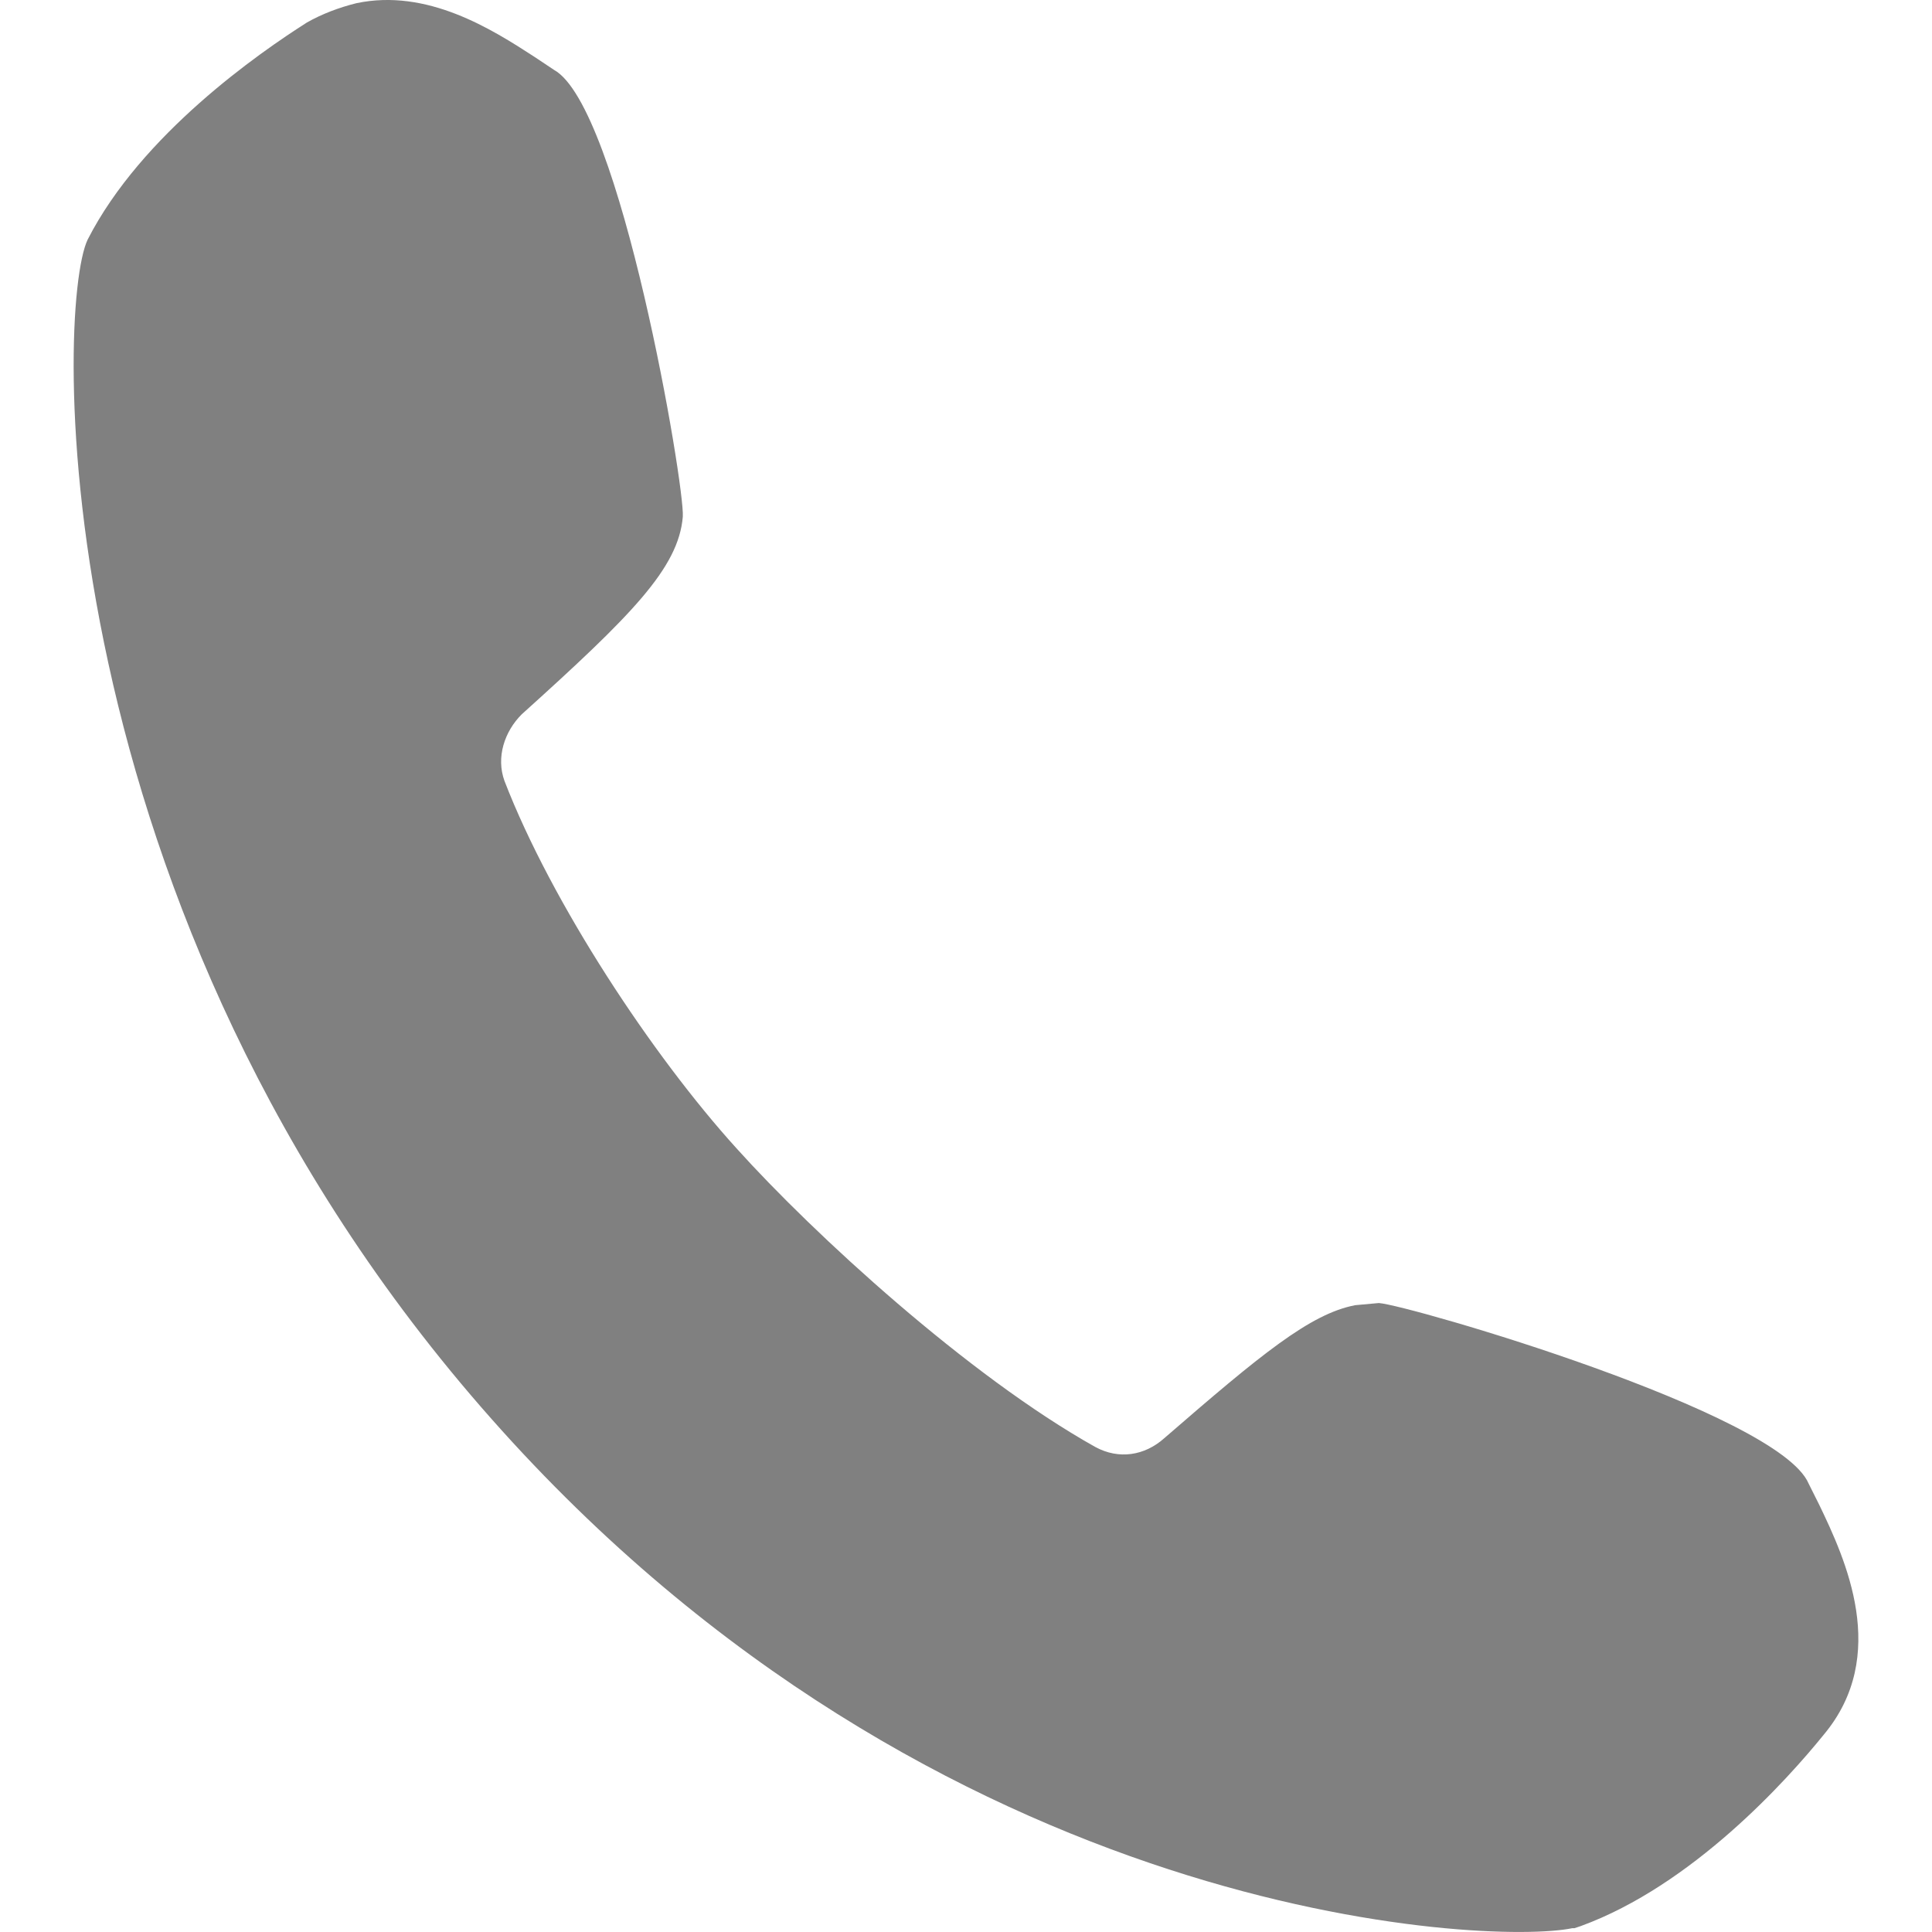 <?xml version="1.0" encoding="utf-8"?>
<!-- Generator: Adobe Illustrator 16.0.0, SVG Export Plug-In . SVG Version: 6.00 Build 0) -->
<!DOCTYPE svg PUBLIC "-//W3C//DTD SVG 1.1//EN" "http://www.w3.org/Graphics/SVG/1.1/DTD/svg11.dtd">
<svg version="1.1" id="Ebene_1" xmlns="http://www.w3.org/2000/svg" xmlns:xlink="http://www.w3.org/1999/xlink" x="0px" y="0px" viewBox="700 4950 100 100" enable-background="new 700 4950 100 100" xml:space="preserve">
	<path fill="#808080" d="M794.168,5027.898l-0.556-1.112c-1.557-3.669-20.684-9.229-22.241-9.341l-1.223,0.111
	c-2.335,0.444-4.893,2.557-9.897,6.895c-1.001,0.889-2.335,1.111-3.559,0.444c-6.56-3.669-14.567-11.009-18.57-15.457
	c-4.337-4.782-9.563-12.677-12.01-19.016c-0.445-1.223,0-2.558,0.89-3.447c5.671-5.115,8.118-7.562,8.34-10.231
	c0.111-1.557-3.225-21.24-6.672-23.13l-1-0.667c-2.224-1.445-5.561-3.559-9.23-2.78c-0.89,0.222-1.779,0.556-2.558,1
	c-2.447,1.557-8.563,5.783-11.343,11.231c-1.668,3.447-2.447,34.695,20.906,61.051c23.13,26.133,51.709,27.245,55.935,26.354h0.111
	l0.333-0.111c5.783-2.112,10.676-7.561,12.566-9.896C797.838,5035.683,795.503,5030.678,794.168,5027.898z" />
</svg>
